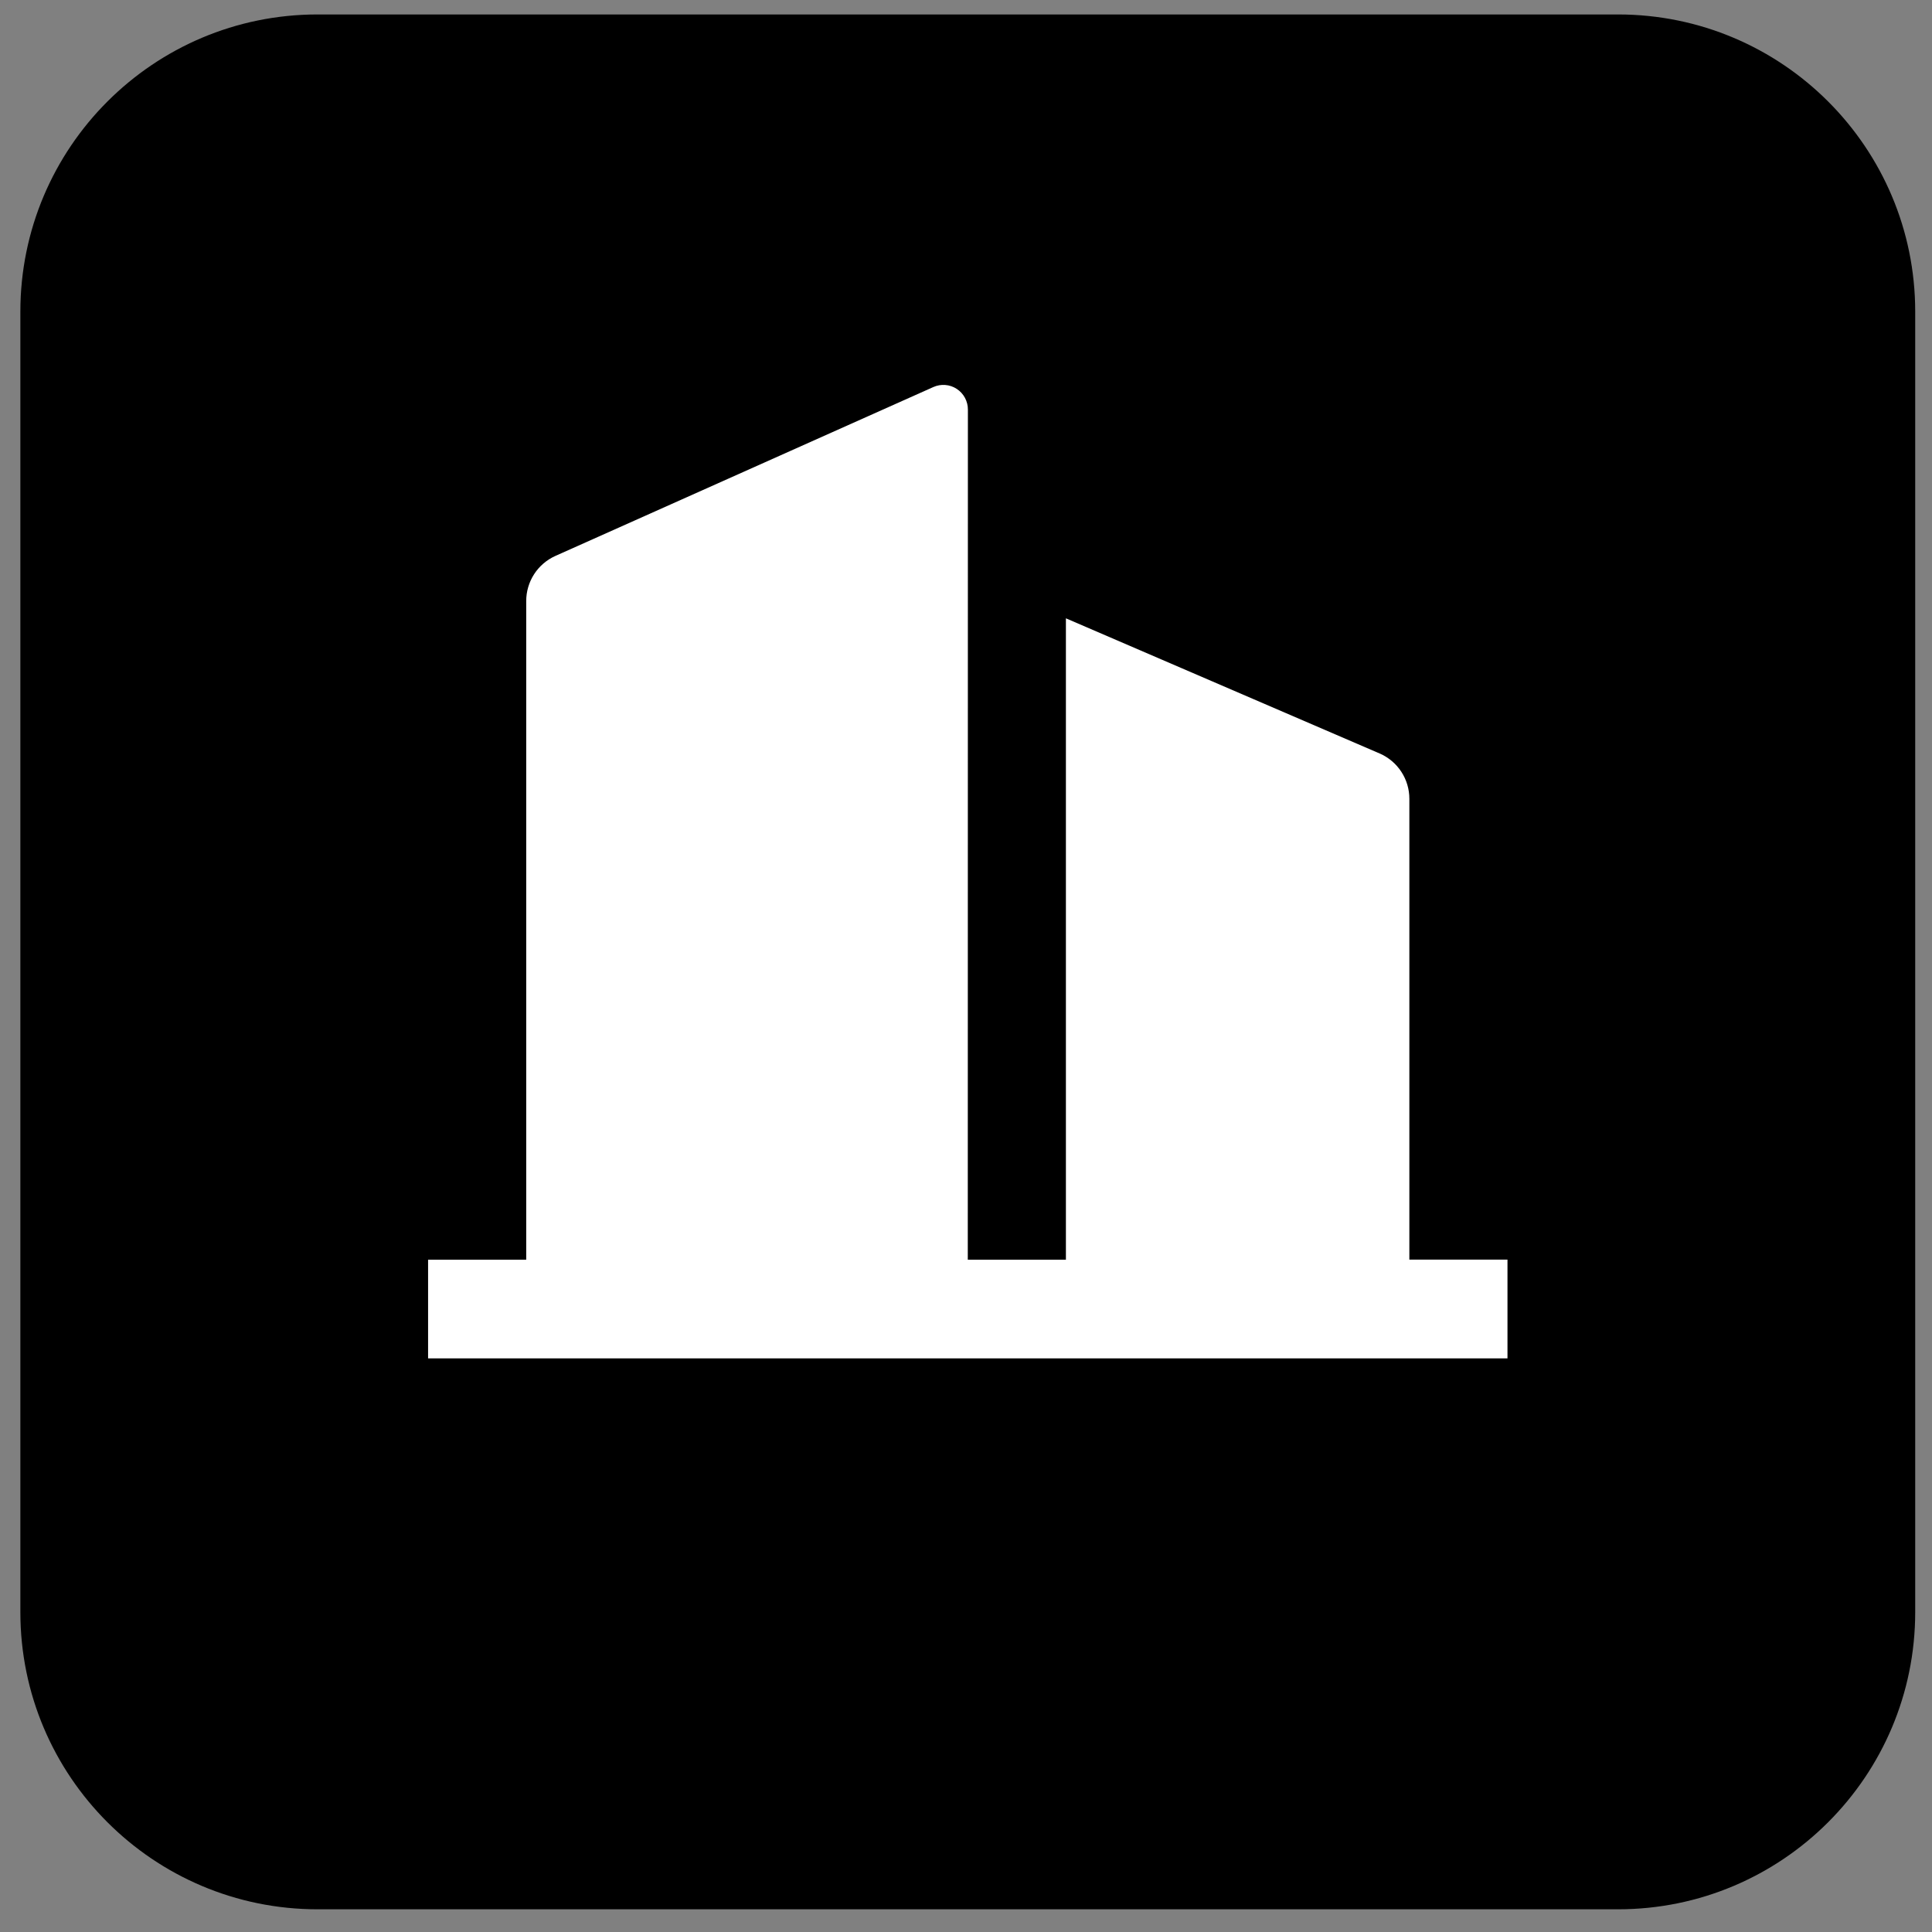 <svg width="52" height="52" viewBox="0 0 52 52" fill="none" xmlns="http://www.w3.org/2000/svg">
<rect x="0" y="0" width="52" height="52" fill="#808080" stroke="none"/>
<path d="M43.548 0.389H8.548C4.13 0.389 0.548 3.971 0.548 8.389V43.389C0.548 47.807 4.13 51.389 8.548 51.389H43.548C47.966 51.389 51.548 47.807 51.548 43.389V8.389C51.548 3.971 47.966 0.389 43.548 0.389Z" fill="black"/>
<path d="M26.048 33.905H28.689V16.642L37.133 20.28C37.371 20.383 37.574 20.554 37.716 20.771C37.858 20.988 37.934 21.243 37.933 21.502V33.902H40.574V36.561H11.522V33.905H14.163V16.177C14.163 15.921 14.237 15.669 14.376 15.454C14.515 15.239 14.714 15.068 14.948 14.963L25.122 10.417C25.223 10.372 25.333 10.353 25.443 10.362C25.553 10.37 25.659 10.407 25.751 10.467C25.844 10.528 25.92 10.611 25.972 10.708C26.024 10.806 26.052 10.915 26.051 11.025L26.048 33.905Z" fill="white"/>
</svg>

